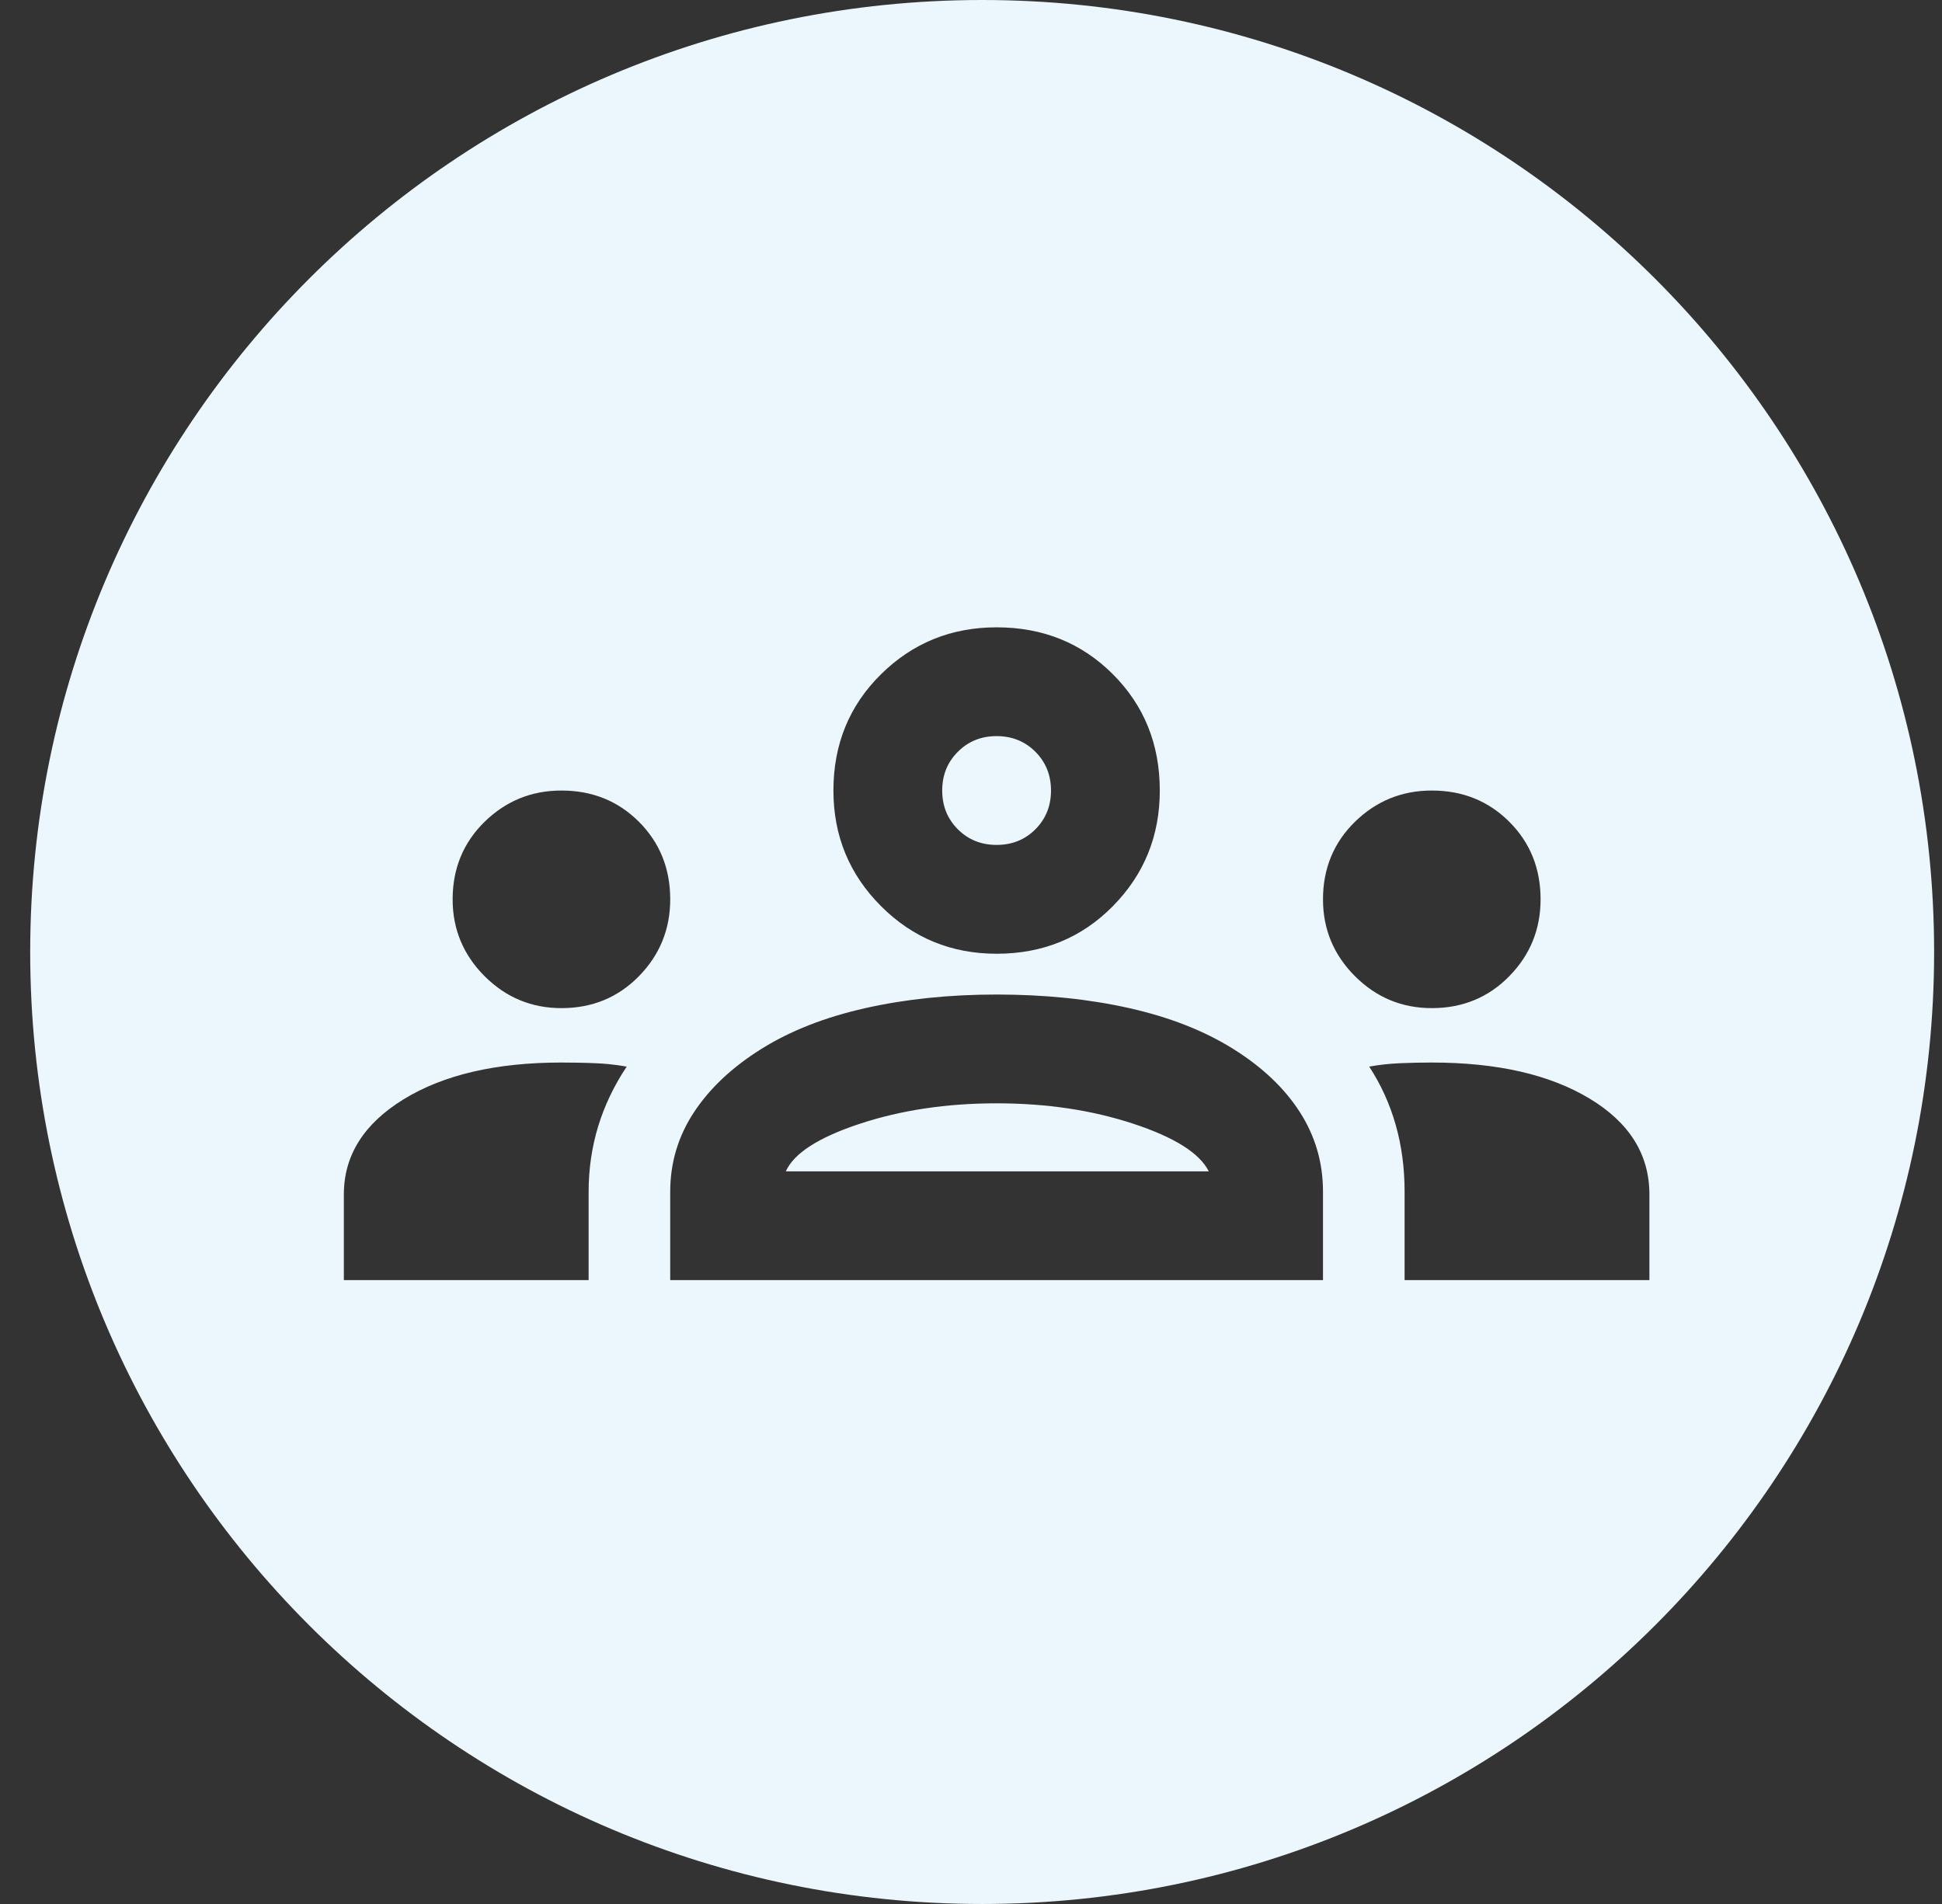 <svg width="51" height="50" viewBox="0 0 51 50" fill="none" xmlns="http://www.w3.org/2000/svg">
<rect x="0" y="0" width="51" height="50" fill="#333333" stroke="none"/>
<path fill-rule="evenodd" clip-rule="evenodd" d="M25.793 50C39.6 50 50.793 38.807 50.793 25C50.793 11.193 39.6 0 25.793 0C11.986 0 0.793 11.193 0.793 25C0.793 38.807 11.986 50 25.793 50ZM9.03 31.367V33.617H15.458V31.296C15.458 30.7 15.542 30.129 15.708 29.581C15.875 29.034 16.125 28.51 16.458 28.01C16.303 27.982 16.144 27.96 15.98 27.944C15.868 27.933 15.753 27.925 15.637 27.921C15.485 27.914 15.33 27.91 15.172 27.907C15.032 27.904 14.889 27.903 14.744 27.903C13.03 27.903 11.649 28.224 10.601 28.867C9.554 29.51 9.03 30.343 9.03 31.367ZM17.601 31.296V33.617H34.744V31.296C34.744 30.534 34.542 29.837 34.137 29.206C33.732 28.575 33.149 28.022 32.387 27.546C31.625 27.069 30.714 26.712 29.655 26.474C28.595 26.236 27.435 26.117 26.173 26.117C24.935 26.117 23.786 26.236 22.726 26.474C21.667 26.712 20.756 27.069 19.994 27.546C19.232 28.022 18.643 28.575 18.226 29.206C17.81 29.837 17.601 30.534 17.601 31.296ZM36.887 31.296V33.617H43.316V31.367C43.316 30.319 42.792 29.48 41.744 28.849C40.697 28.218 39.316 27.903 37.601 27.903C37.316 27.903 37.036 27.909 36.762 27.921C36.488 27.933 36.22 27.962 35.958 28.01C36.268 28.486 36.5 28.998 36.655 29.546C36.81 30.093 36.887 30.677 36.887 31.296ZM31.744 30.76H20.637C20.851 30.284 21.5 29.867 22.583 29.51C23.667 29.153 24.863 28.974 26.173 28.974C27.482 28.974 28.679 29.153 29.762 29.51C30.845 29.867 31.506 30.284 31.744 30.76ZM12.726 25.635C13.286 26.194 13.958 26.474 14.744 26.474C15.554 26.474 16.232 26.194 16.78 25.635C17.327 25.075 17.601 24.403 17.601 23.617C17.601 22.808 17.327 22.129 16.78 21.581C16.232 21.034 15.554 20.76 14.744 20.76C13.958 20.76 13.286 21.034 12.726 21.581C12.167 22.129 11.887 22.808 11.887 23.617C11.887 24.403 12.167 25.075 12.726 25.635ZM35.583 25.635C36.143 26.194 36.816 26.474 37.601 26.474C38.411 26.474 39.089 26.194 39.637 25.635C40.185 25.075 40.458 24.403 40.458 23.617C40.458 22.808 40.185 22.129 39.637 21.581C39.089 21.034 38.411 20.76 37.601 20.76C36.816 20.76 36.143 21.034 35.583 21.581C35.024 22.129 34.744 22.808 34.744 23.617C34.744 24.403 35.024 25.075 35.583 25.635ZM23.137 23.796C23.97 24.629 24.982 25.046 26.173 25.046C27.387 25.046 28.405 24.629 29.226 23.796C30.048 22.962 30.458 21.95 30.458 20.76C30.458 19.546 30.048 18.528 29.226 17.706C28.405 16.885 27.387 16.474 26.173 16.474C24.982 16.474 23.97 16.885 23.137 17.706C22.304 18.528 21.887 19.546 21.887 20.76C21.887 21.95 22.304 22.962 23.137 23.796ZM27.191 21.778C26.917 22.052 26.577 22.188 26.173 22.188C25.768 22.188 25.429 22.052 25.155 21.778C24.881 21.504 24.744 21.165 24.744 20.76C24.744 20.355 24.881 20.016 25.155 19.742C25.429 19.468 25.768 19.331 26.173 19.331C26.577 19.331 26.917 19.468 27.191 19.742C27.464 20.016 27.601 20.355 27.601 20.76C27.601 21.165 27.464 21.504 27.191 21.778Z" fill="#EBF7FD"/>
</svg>
